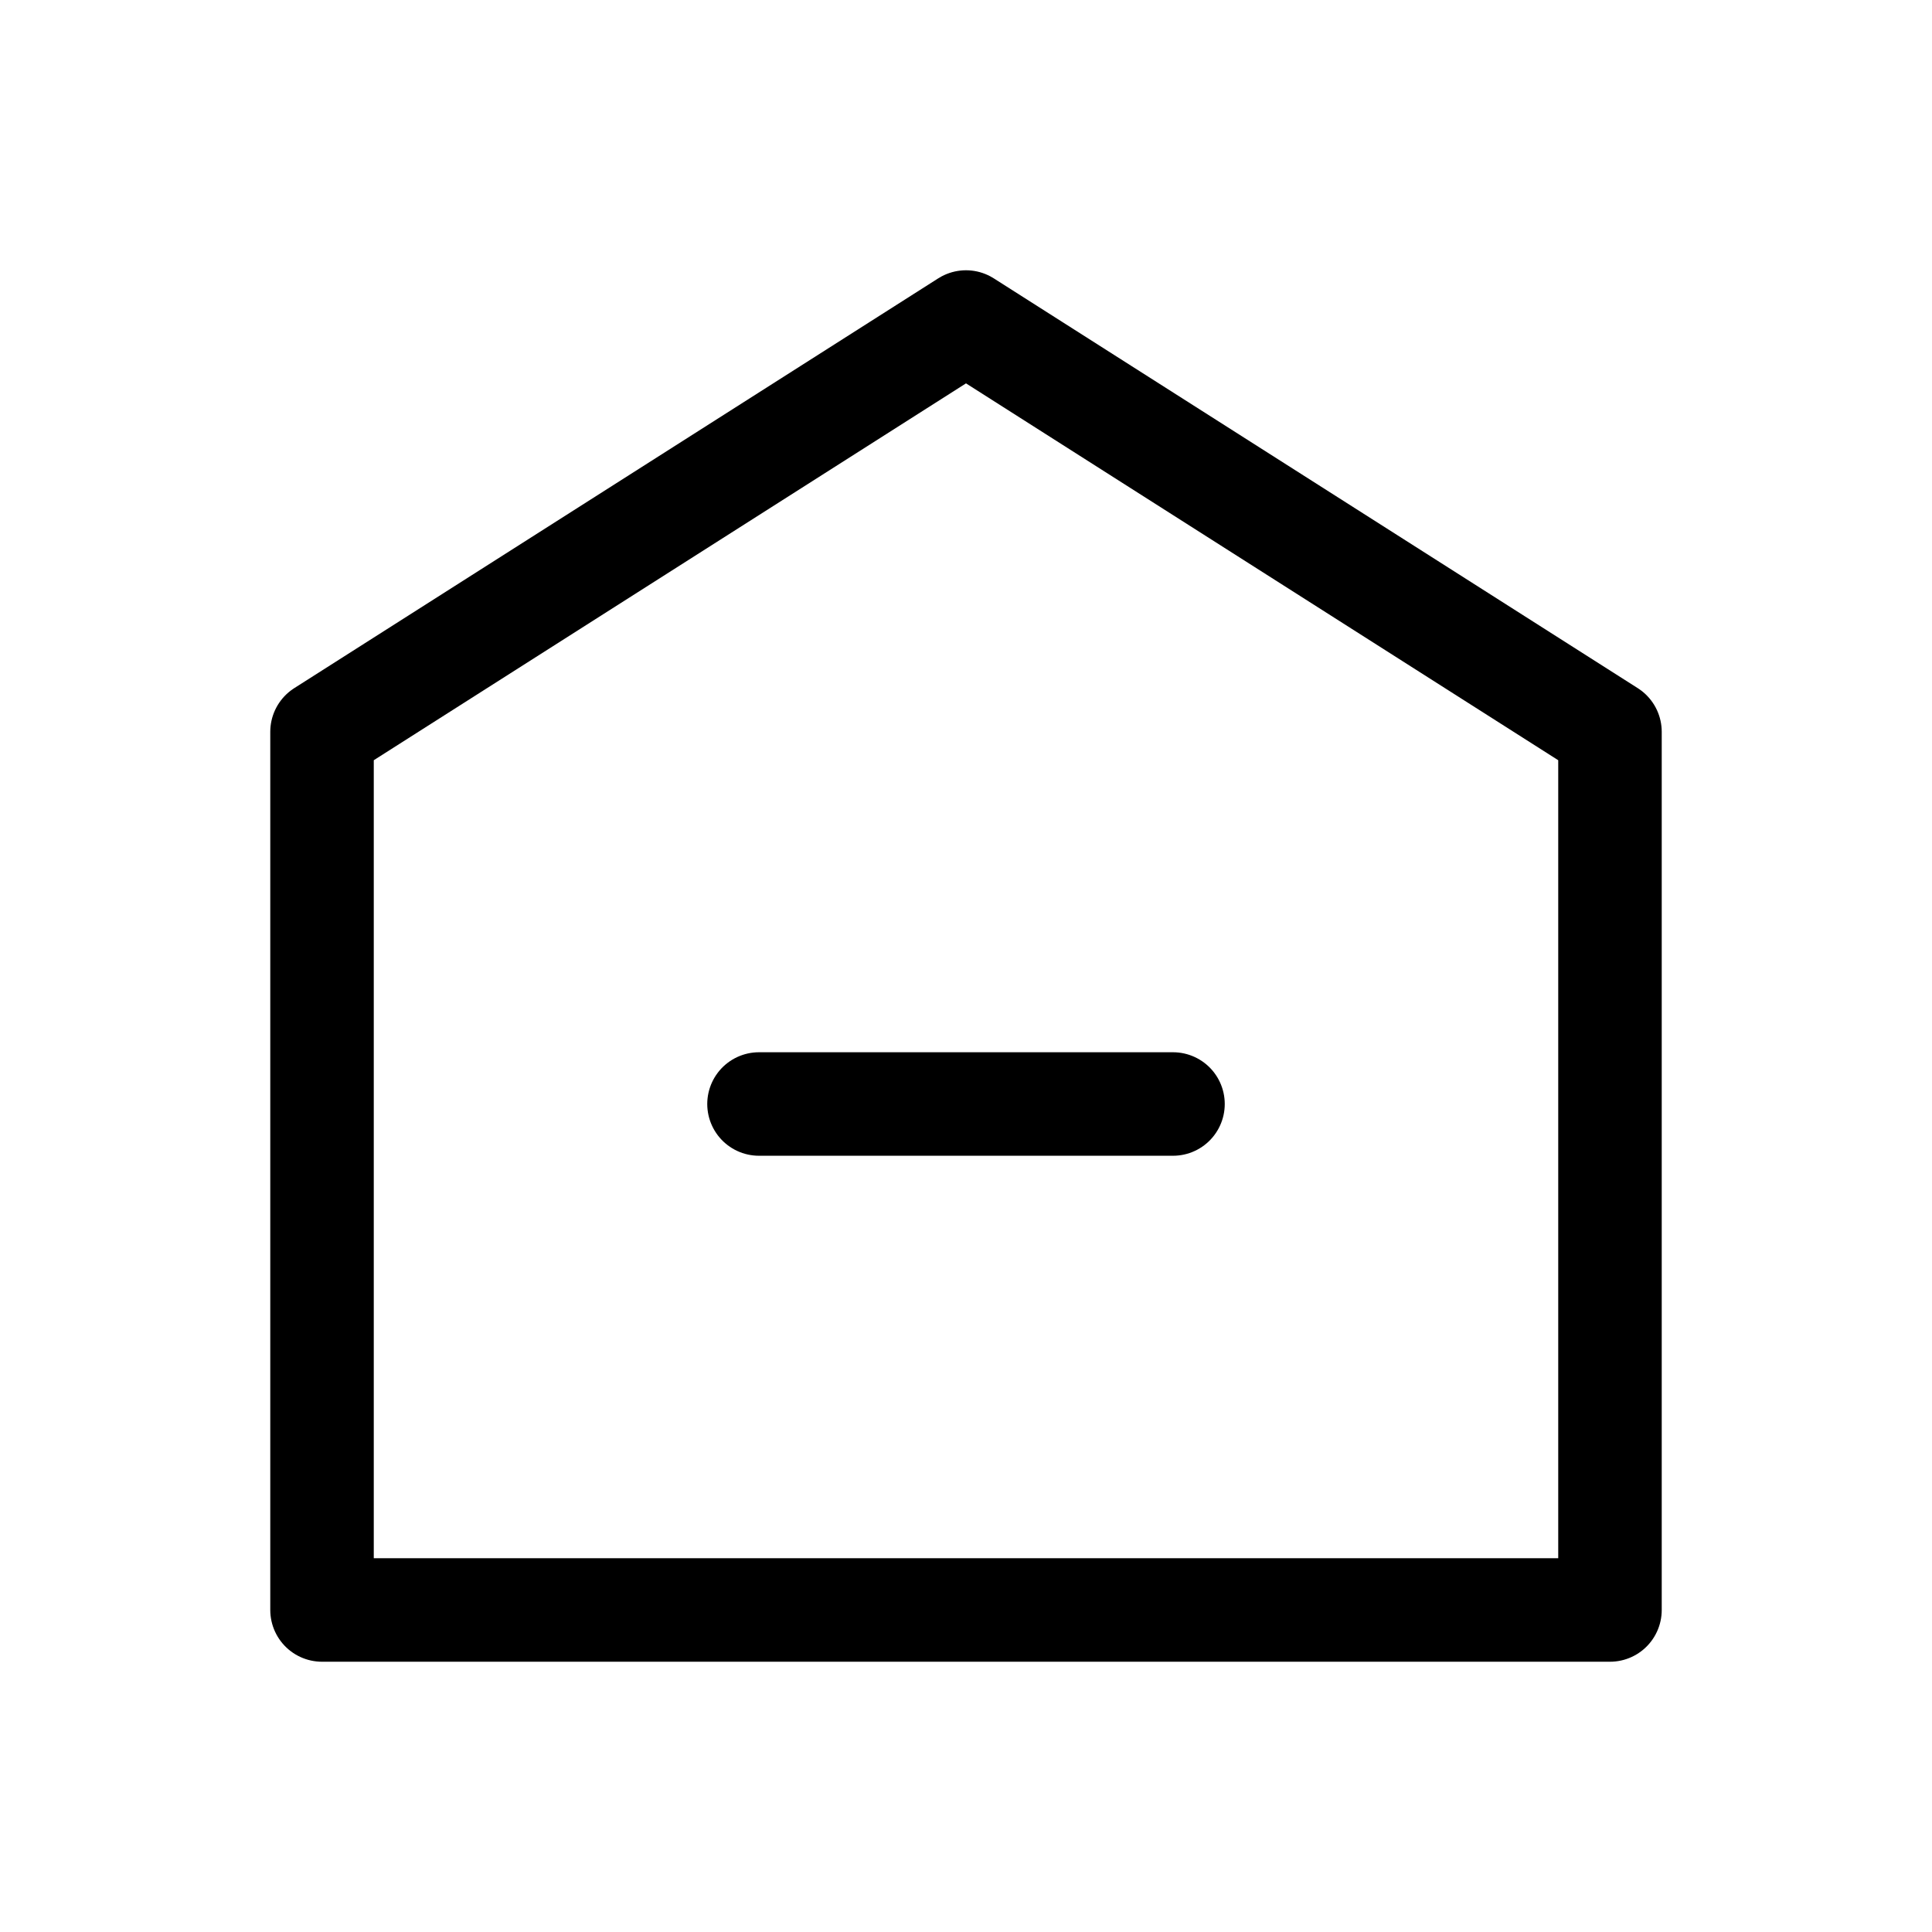 <svg width="28" height="28" viewBox="0 0 28 28" fill="none" xmlns="http://www.w3.org/2000/svg">
<path d="M4.667 10.606L14 4.667L23.333 10.606V23.333H4.667V10.606Z" stroke="currentColor" stroke-width="1.5" stroke-linecap="round" stroke-linejoin="round"/>
<path d="M11 16H17" stroke="currentColor" stroke-width="1.5" stroke-linecap="round"/>
</svg>
